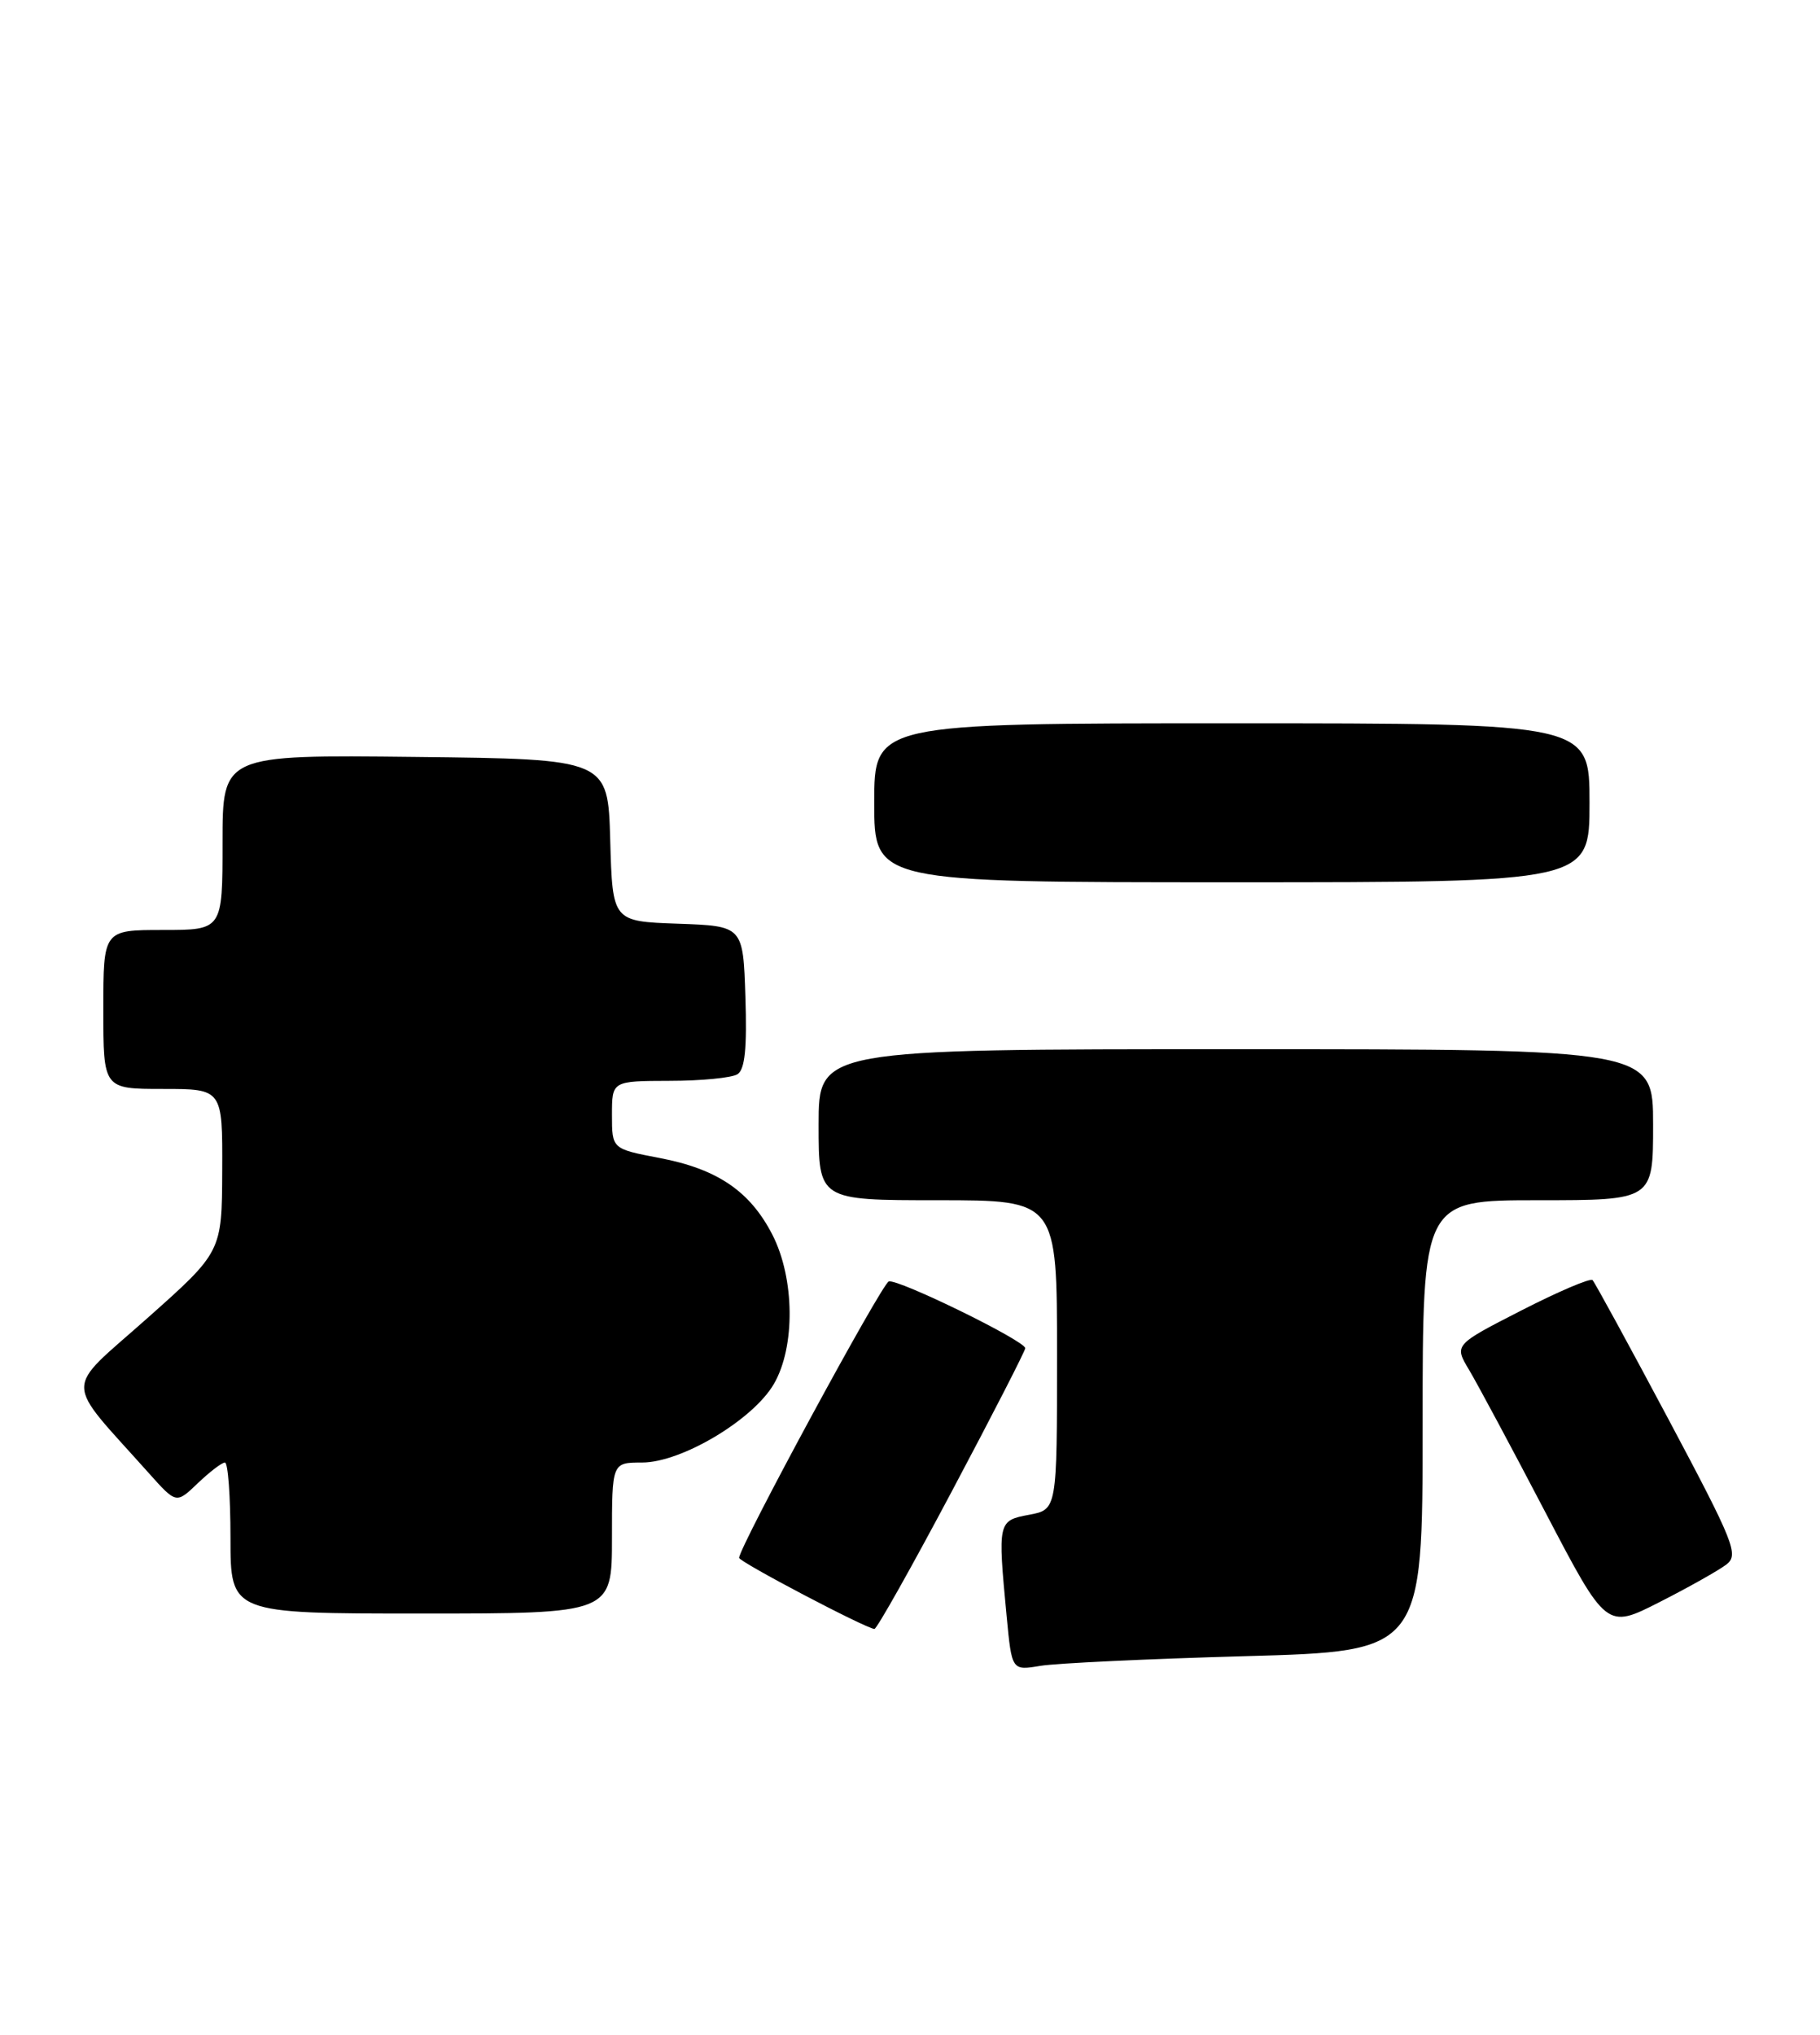 <?xml version="1.0" encoding="UTF-8" standalone="no"?>
<!DOCTYPE svg PUBLIC "-//W3C//DTD SVG 1.1//EN" "http://www.w3.org/Graphics/SVG/1.1/DTD/svg11.dtd" >
<svg xmlns="http://www.w3.org/2000/svg" xmlns:xlink="http://www.w3.org/1999/xlink" version="1.1" viewBox="0 0 229 256">
 <g >
 <path fill="currentColor"
d=" M 156.75 208.36 C 179.00 207.74 179.00 207.74 179.00 179.37 C 179.00 151.00 179.00 151.00 193.50 151.00 C 208.00 151.00 208.00 151.00 208.00 141.50 C 208.00 132.00 208.00 132.00 155.50 132.00 C 103.00 132.00 103.00 132.00 103.00 141.50 C 103.00 151.00 103.00 151.00 118.00 151.00 C 133.00 151.00 133.00 151.00 133.00 170.45 C 133.00 189.91 133.00 189.91 129.50 190.57 C 125.55 191.31 125.53 191.40 126.66 203.34 C 127.31 210.18 127.31 210.18 130.90 209.58 C 132.88 209.25 144.51 208.70 156.75 208.36 Z  M 119.77 187.61 C 124.85 178.05 129.00 169.95 129.00 169.62 C 129.00 168.69 112.96 160.85 111.83 161.22 C 110.93 161.52 93.00 194.64 93.00 195.99 C 93.00 196.50 108.79 204.80 110.02 204.94 C 110.31 204.97 114.69 197.18 119.77 187.61 Z  M 217.22 196.83 C 218.81 195.61 218.22 194.13 209.92 178.53 C 204.95 169.20 200.66 161.33 200.38 161.05 C 200.10 160.77 196.07 162.49 191.42 164.87 C 182.96 169.20 182.96 169.20 184.85 172.35 C 185.88 174.08 190.20 182.13 194.43 190.23 C 202.13 204.96 202.13 204.96 208.81 201.56 C 212.49 199.69 216.27 197.56 217.22 196.83 Z  M 77.00 193.50 C 77.00 184.00 77.00 184.00 80.79 184.00 C 85.74 184.00 94.75 178.63 97.37 174.12 C 100.09 169.45 100.00 160.83 97.18 155.33 C 94.37 149.86 90.25 147.06 82.96 145.68 C 77.00 144.54 77.00 144.54 77.00 140.27 C 77.00 136.00 77.00 136.00 84.25 135.98 C 88.24 135.98 92.08 135.60 92.79 135.15 C 93.73 134.56 94.00 131.87 93.79 125.42 C 93.50 116.50 93.50 116.50 85.28 116.21 C 77.07 115.92 77.07 115.92 76.78 105.71 C 76.50 95.50 76.50 95.50 52.25 95.23 C 28.00 94.96 28.00 94.96 28.00 105.98 C 28.00 117.00 28.00 117.00 20.50 117.00 C 13.00 117.00 13.00 117.00 13.00 127.00 C 13.00 137.00 13.00 137.00 20.50 137.00 C 28.00 137.00 28.00 137.00 27.96 147.25 C 27.92 157.50 27.92 157.50 18.48 165.89 C 7.93 175.27 7.91 173.22 18.74 185.35 C 22.18 189.20 22.18 189.20 24.89 186.60 C 26.39 185.17 27.92 184.00 28.30 184.00 C 28.69 184.00 29.00 188.28 29.00 193.50 C 29.00 203.00 29.00 203.00 53.00 203.00 C 77.00 203.00 77.00 203.00 77.00 193.50 Z  M 200.00 101.00 C 200.00 91.00 200.00 91.00 155.00 91.00 C 110.00 91.00 110.00 91.00 110.00 101.00 C 110.00 111.00 110.00 111.00 155.00 111.00 C 200.00 111.00 200.00 111.00 200.00 101.00 Z "/>
</g>
</svg>